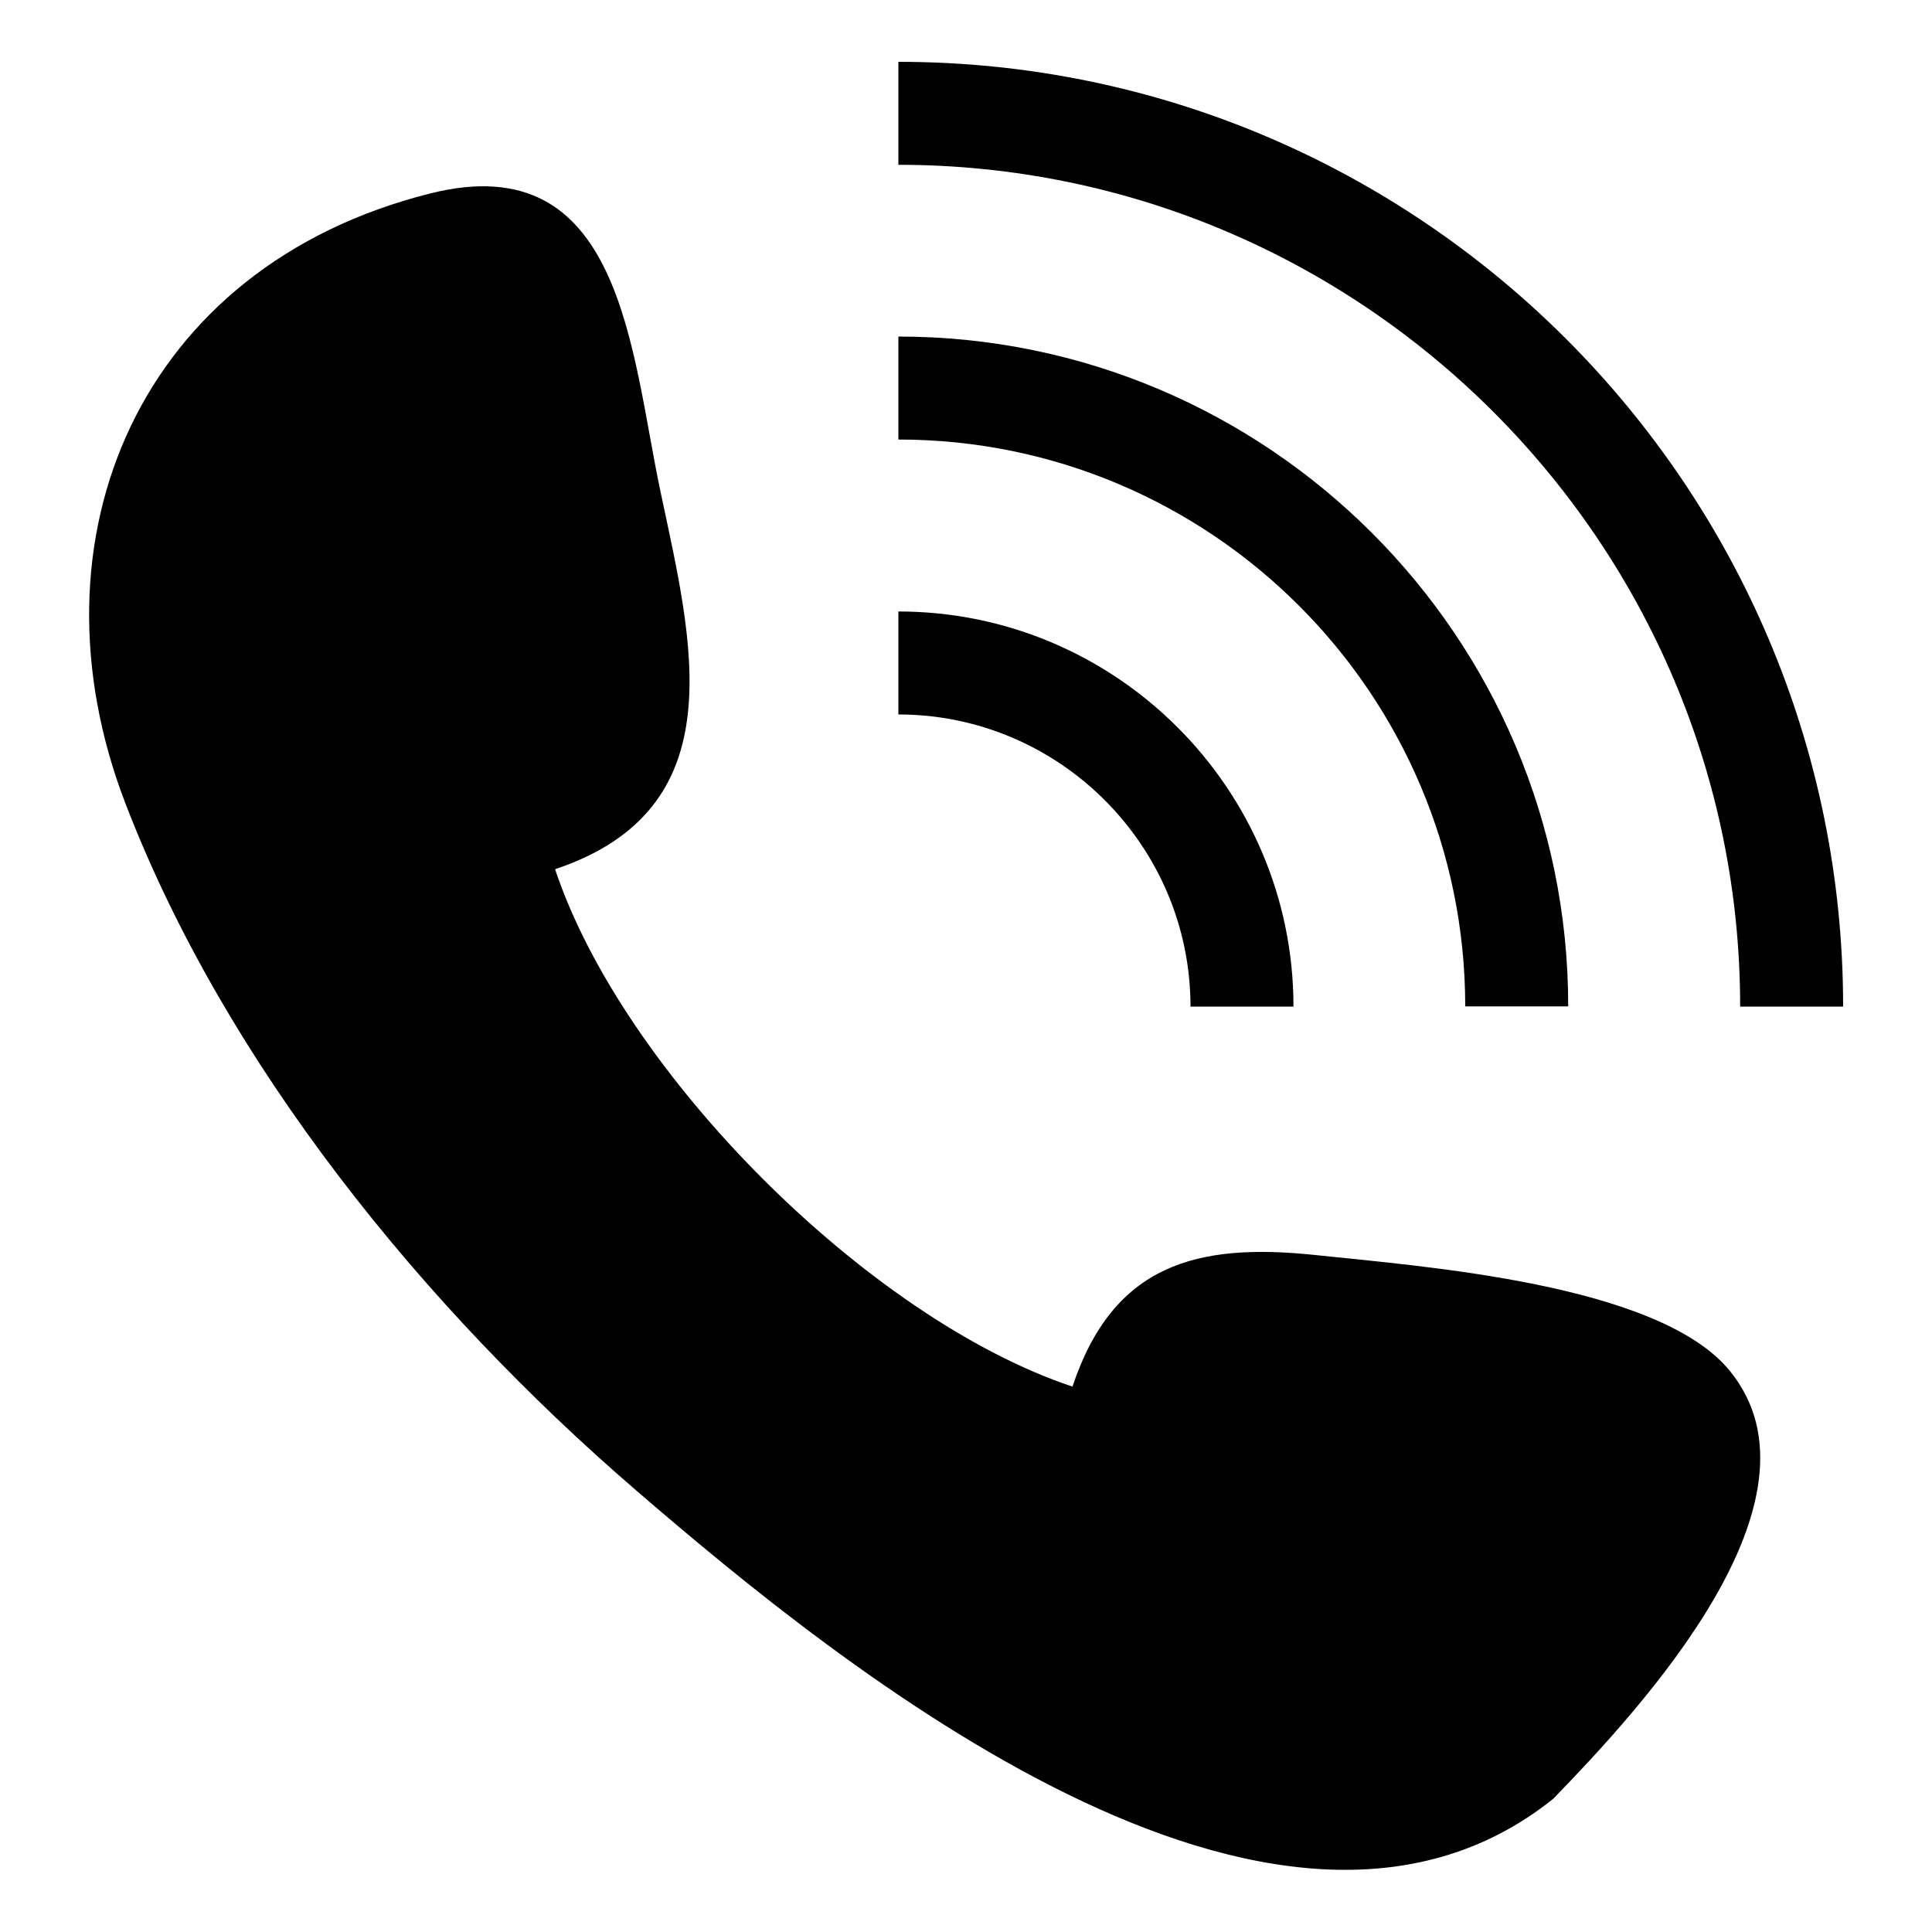 <?xml version="1.0" encoding="utf-8"?>
<!-- Generator: Adobe Illustrator 22.0.1, SVG Export Plug-In . SVG Version: 6.00 Build 0)  -->
<svg version="1.1" id="Layer_1" xmlns="http://www.w3.org/2000/svg" xmlns:xlink="http://www.w3.org/1999/xlink" x="0px" y="0px"
	 viewBox="0 0 1000 1000" enable-background="new 0 0 1000 1000" xml:space="preserve">
<g>
	<path d="M803.9,931.1C660.2,1046,435.2,862.8,329,771.2C219.6,676.9,116.9,551.1,64.9,415.8c-52.7-136.9,7.3-278,157.9-315.7
		c99.4-24.9,103.7,81.9,119.1,154.5c16.4,77.6,39.4,163.9-54.6,195.3c35.1,105.3,162,232.5,267.8,267.8
		c21.1-63.3,64.3-74.6,125.7-68.1c55.2,5.9,177.6,14.7,214.5,59.9C949.9,776.3,848.9,884.7,803.9,931.1z"/>
	<g>
		<path d="M465,316.5v53.3c83.2,0,151.2,67.9,151.2,151.2h53.3C669.5,408.3,577.7,316.5,465,316.5z"/>
	</g>
	<g>
		<path d="M465,174.2v53.3c161.8,0,293.4,131.6,293.4,293.4h53.3C811.8,329.7,656.3,174.2,465,174.2z"/>
	</g>
	<g>
		<path d="M465,32v53.3c240.1,0,435.7,195.6,435.7,435.7H954C954,251.4,734.6,32,465,32z"/>
	</g>
</g>
</svg>
